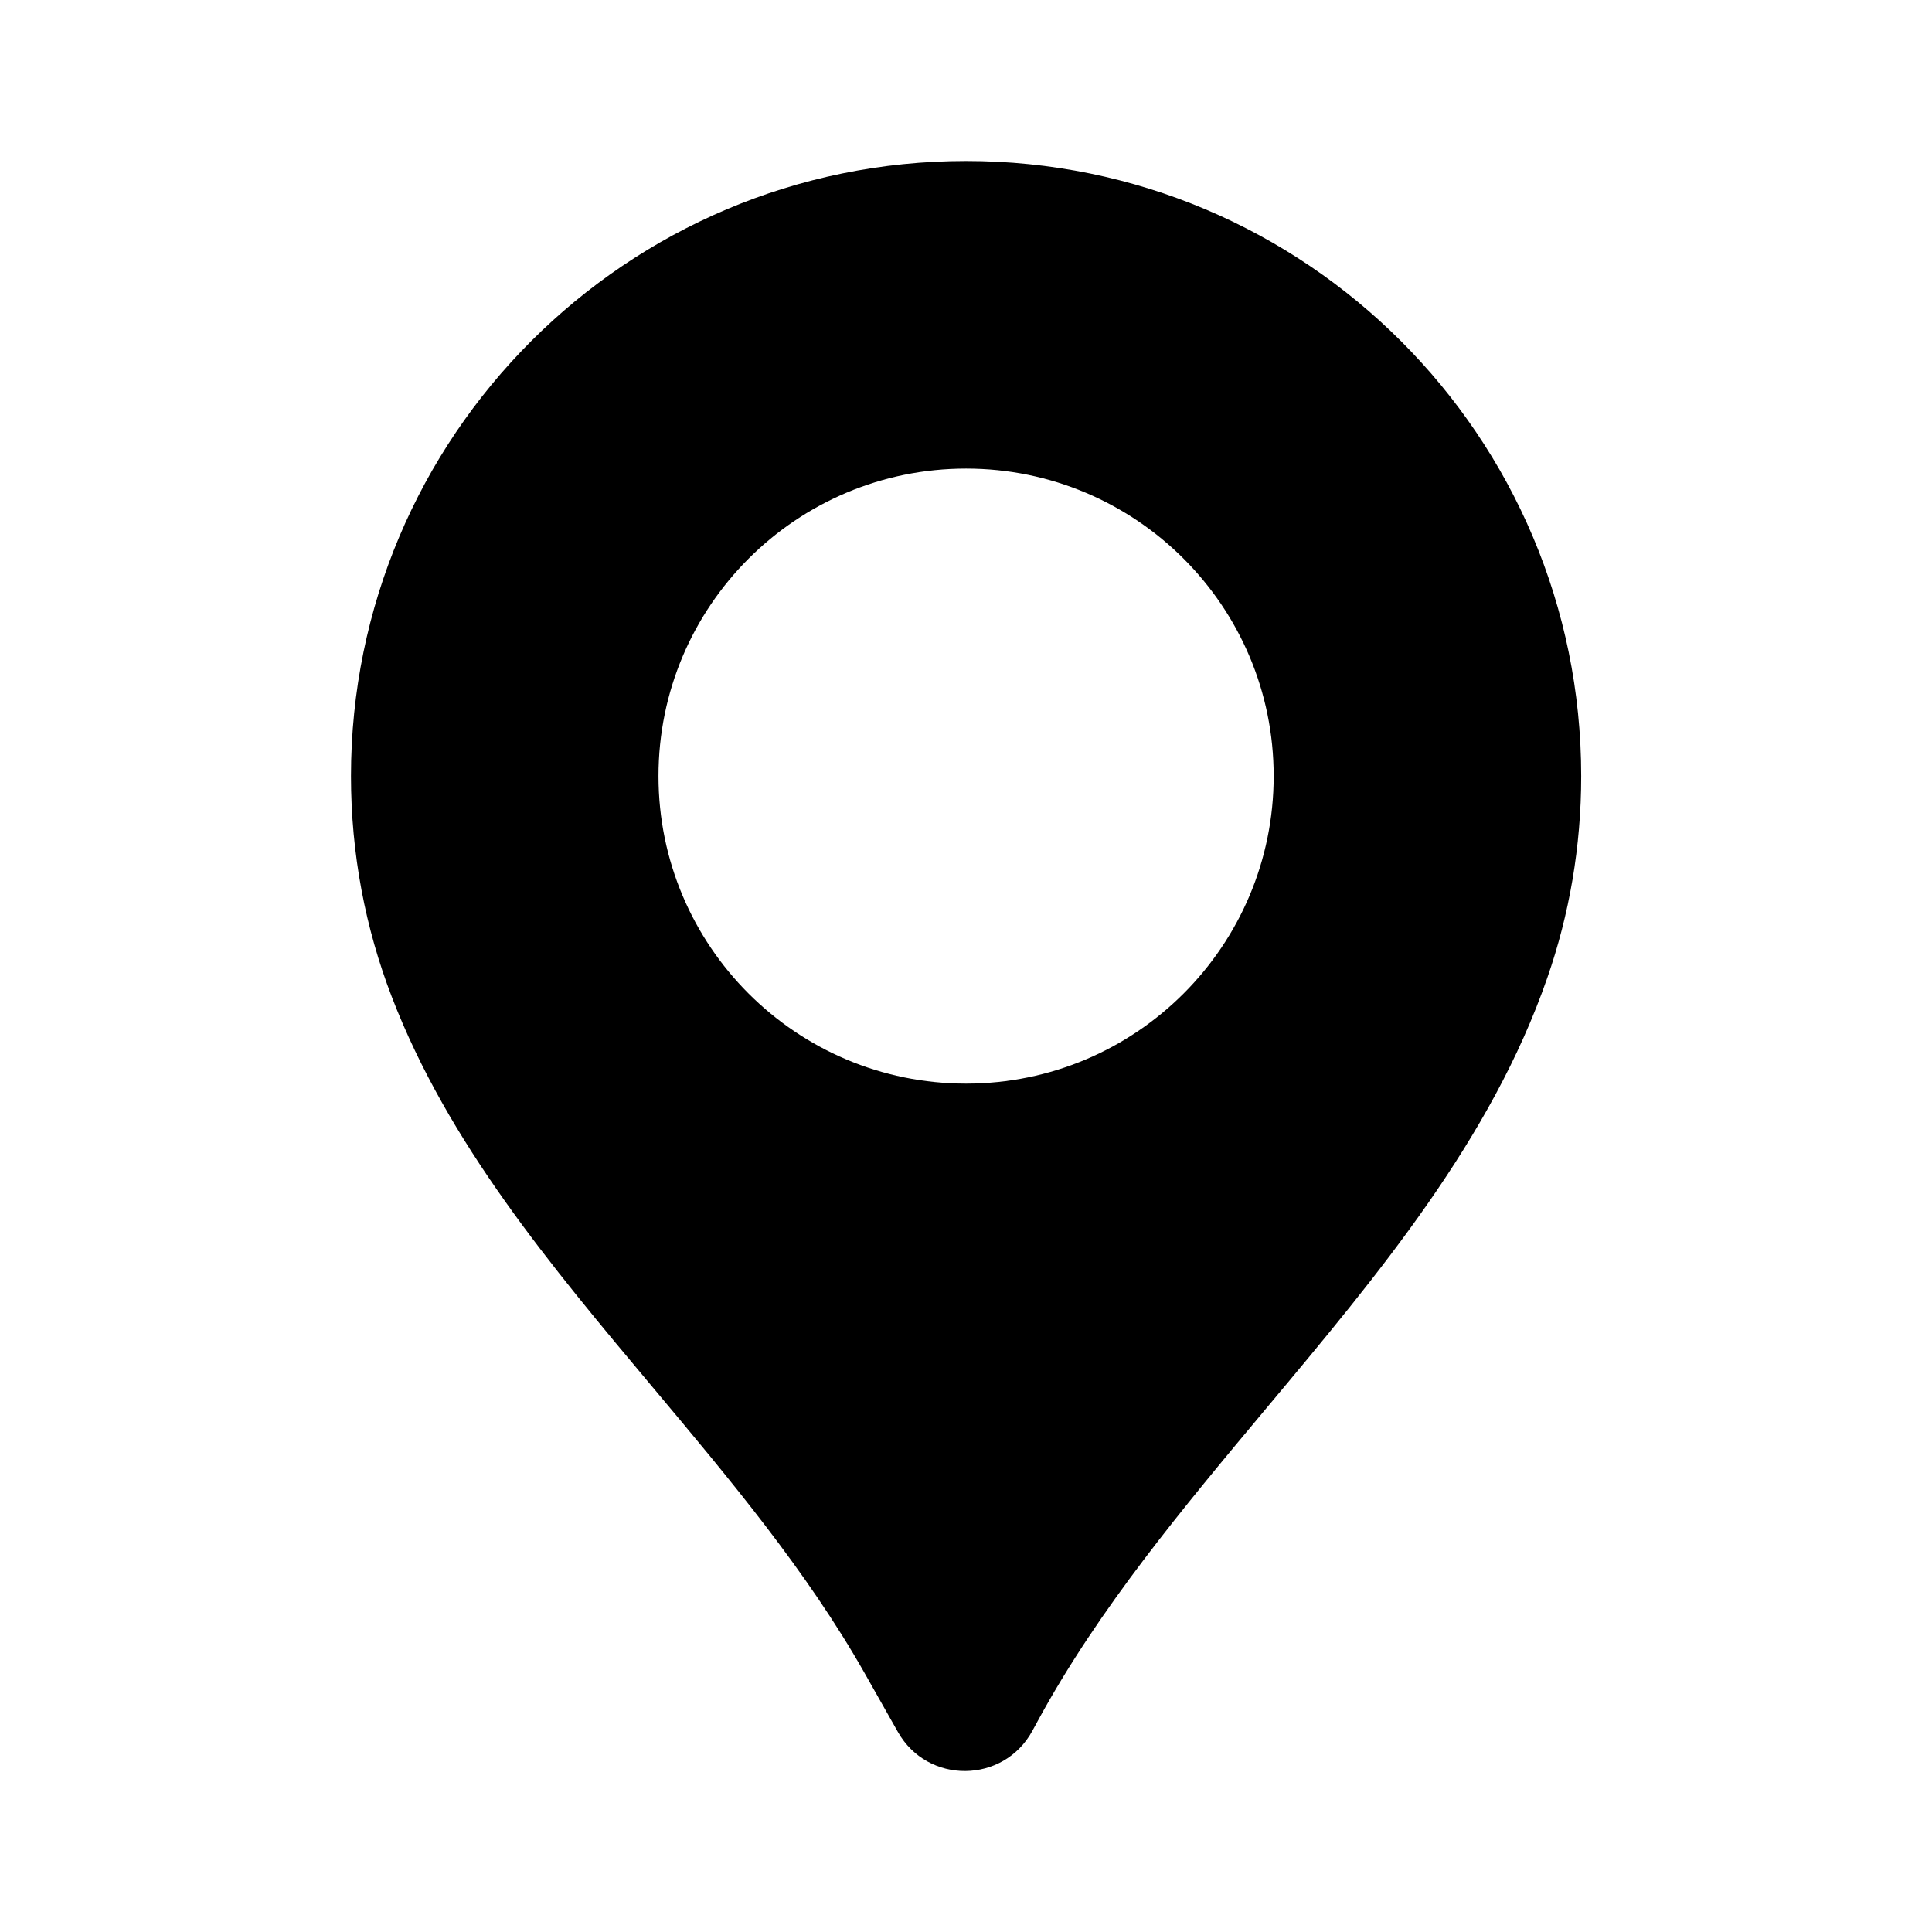 <svg width="24" height="24" viewBox="0 0 24 24" fill="none" xmlns="http://www.w3.org/2000/svg">
<path fill-rule="evenodd" clip-rule="evenodd" d="M12.001 2C7.781 2 4.36 5.421 4.36 9.641C4.36 10.607 4.539 11.531 4.867 12.383C5.565 14.2 6.838 15.718 8.113 17.239C9.067 18.377 10.023 19.517 10.741 20.785L11.154 21.515C11.523 22.168 12.465 22.16 12.824 21.502L12.897 21.368C13.654 19.977 14.696 18.732 15.735 17.489C17.131 15.821 18.524 14.156 19.221 12.147C19.494 11.362 19.642 10.519 19.642 9.641C19.642 5.421 16.221 2 12.001 2ZM12.001 13.461C14.111 13.461 15.822 11.751 15.822 9.641C15.822 7.531 14.111 5.821 12.001 5.821C9.891 5.821 8.18 7.531 8.18 9.641C8.18 11.751 9.891 13.461 12.001 13.461Z" fill="black"/>
</svg>
